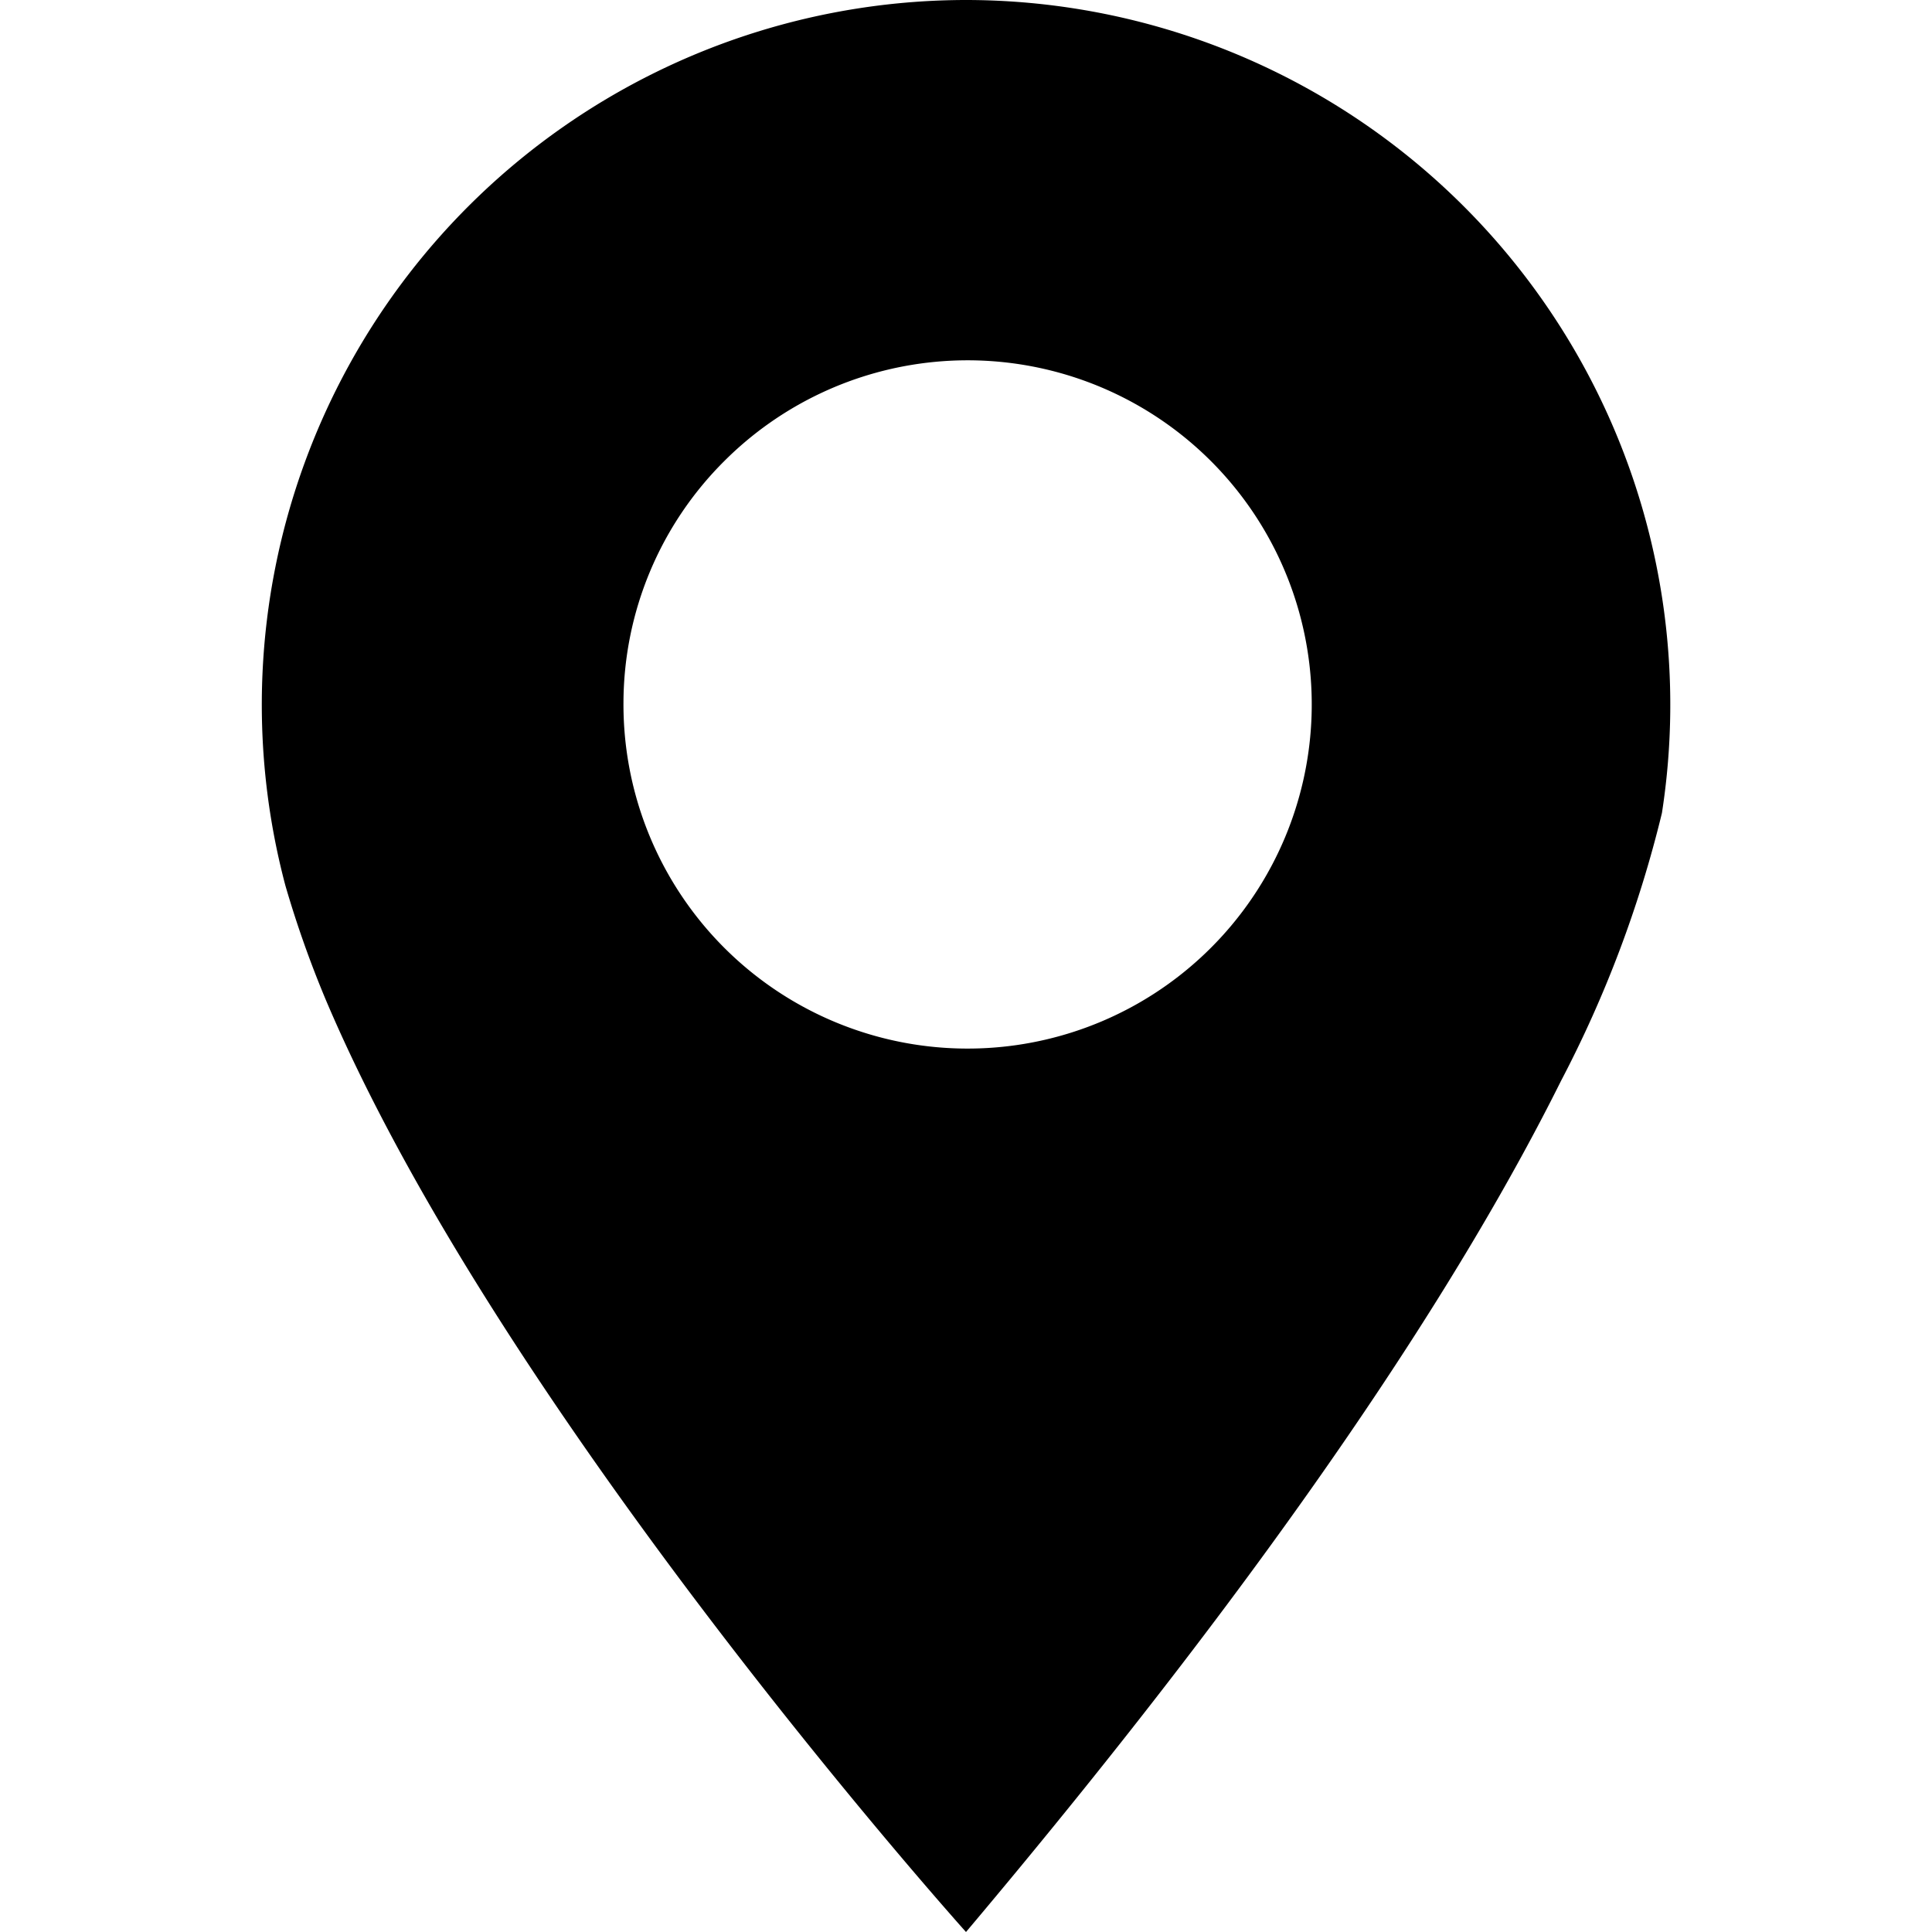 <svg xmlns="http://www.w3.org/2000/svg" viewBox="0 0 48 48">
  <title>footer_address</title>
  <path
    d="M24,0A17.51,17.51,0,0,0,7.09,22a26.36,26.36,0,0,0,1,2.83C12.46,35.15,24,48,24,48c8-9.49,12.4-16.36,14.78-21.14a29.09,29.09,0,0,0,2.51-6.66A17.51,17.51,0,0,0,24,0ZM18,11.45a8.55,8.55,0,1,1-2.51,6A8.5,8.5,0,0,1,18,11.45Z"
  />
</svg>
